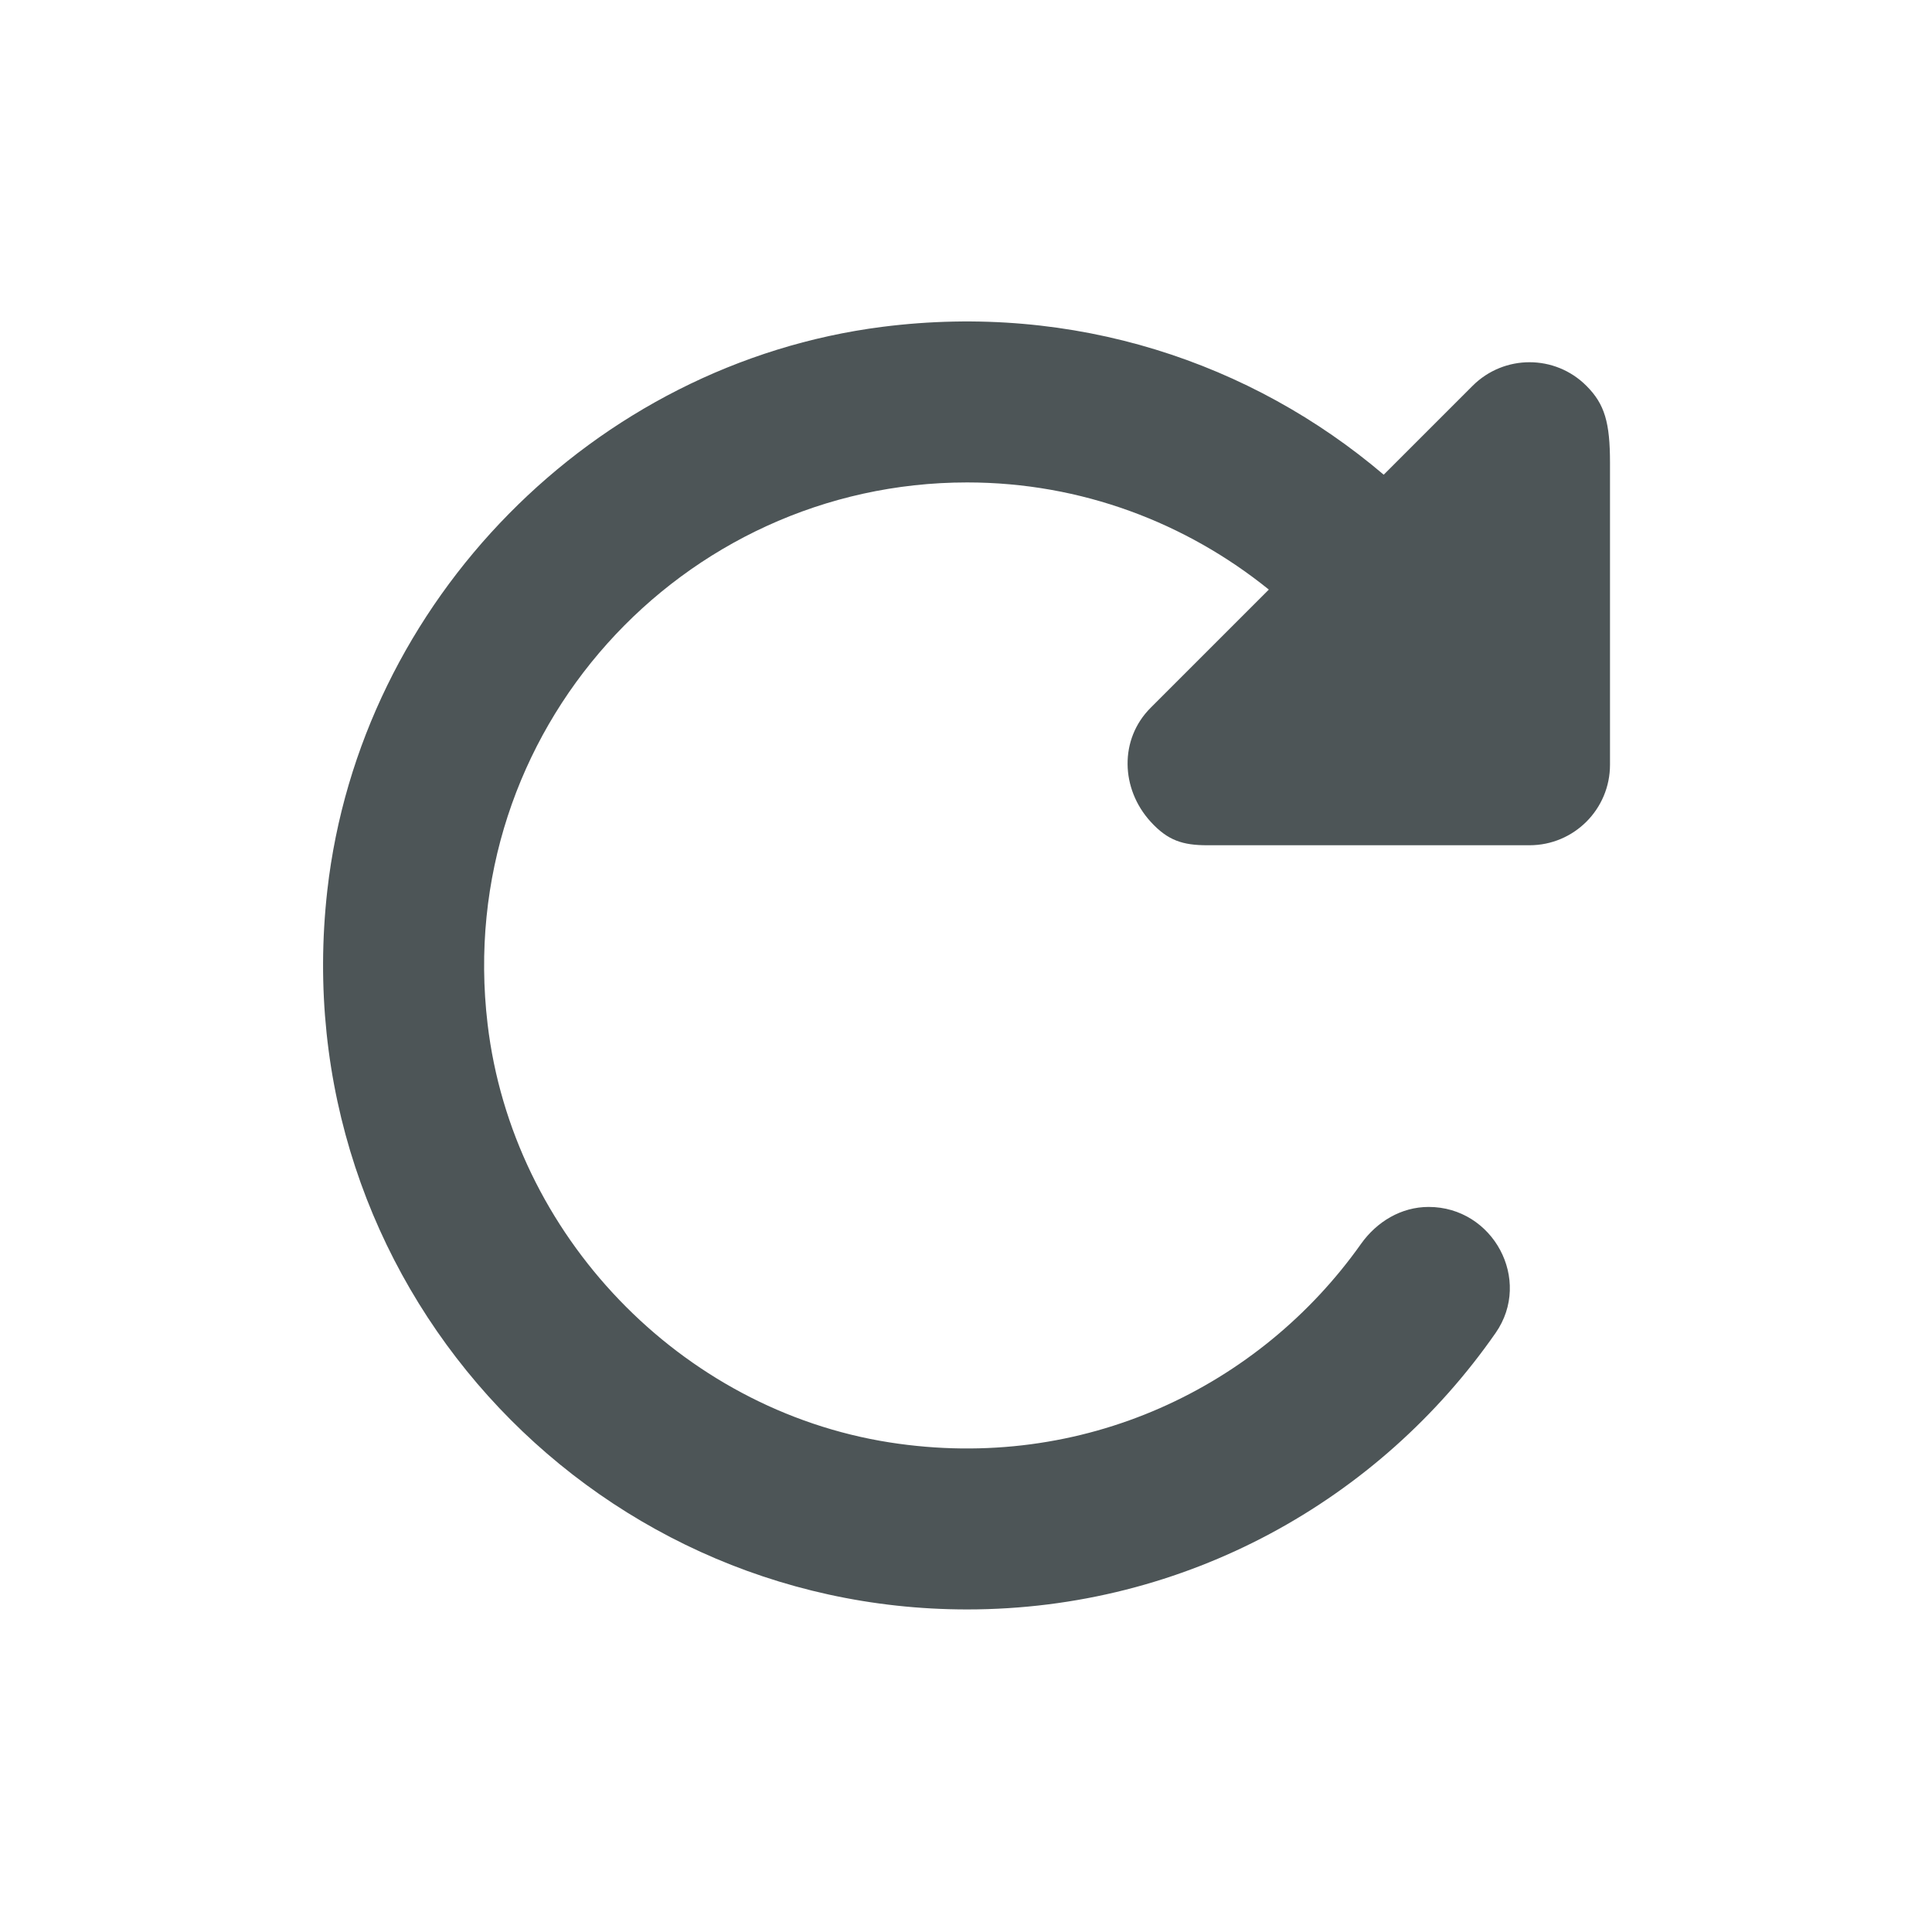 <svg width="24" height="24" viewBox="0 0 24 24" fill="none" xmlns="http://www.w3.org/2000/svg">
<path d="M20 5.75C20 5.253 19.936 5.021 19.707 4.793C19.317 4.402 18.684 4.402 18.293 4.793L17.189 5.897C15.55 4.503 13.344 3.757 10.962 4.06C7.373 4.518 4.473 7.465 4.066 11.061C3.52 15.897 7.288 19.993 12.014 19.993C14.735 19.993 17.136 18.633 18.58 16.557C19.037 15.899 18.549 14.993 17.747 14.993C17.407 14.993 17.104 15.175 16.907 15.452C15.65 17.227 13.458 18.295 11.05 17.918C8.446 17.509 6.366 15.339 6.057 12.721C5.627 9.089 8.466 5.993 12.014 5.993C13.434 5.993 14.735 6.495 15.762 7.324L14.293 8.793C13.903 9.183 13.921 9.799 14.293 10.207C14.508 10.443 14.694 10.5 14.999 10.5H19C19.553 10.5 20 10.052 20 9.5L20 5.75Z" fill="#4D5557"/>
</svg>
